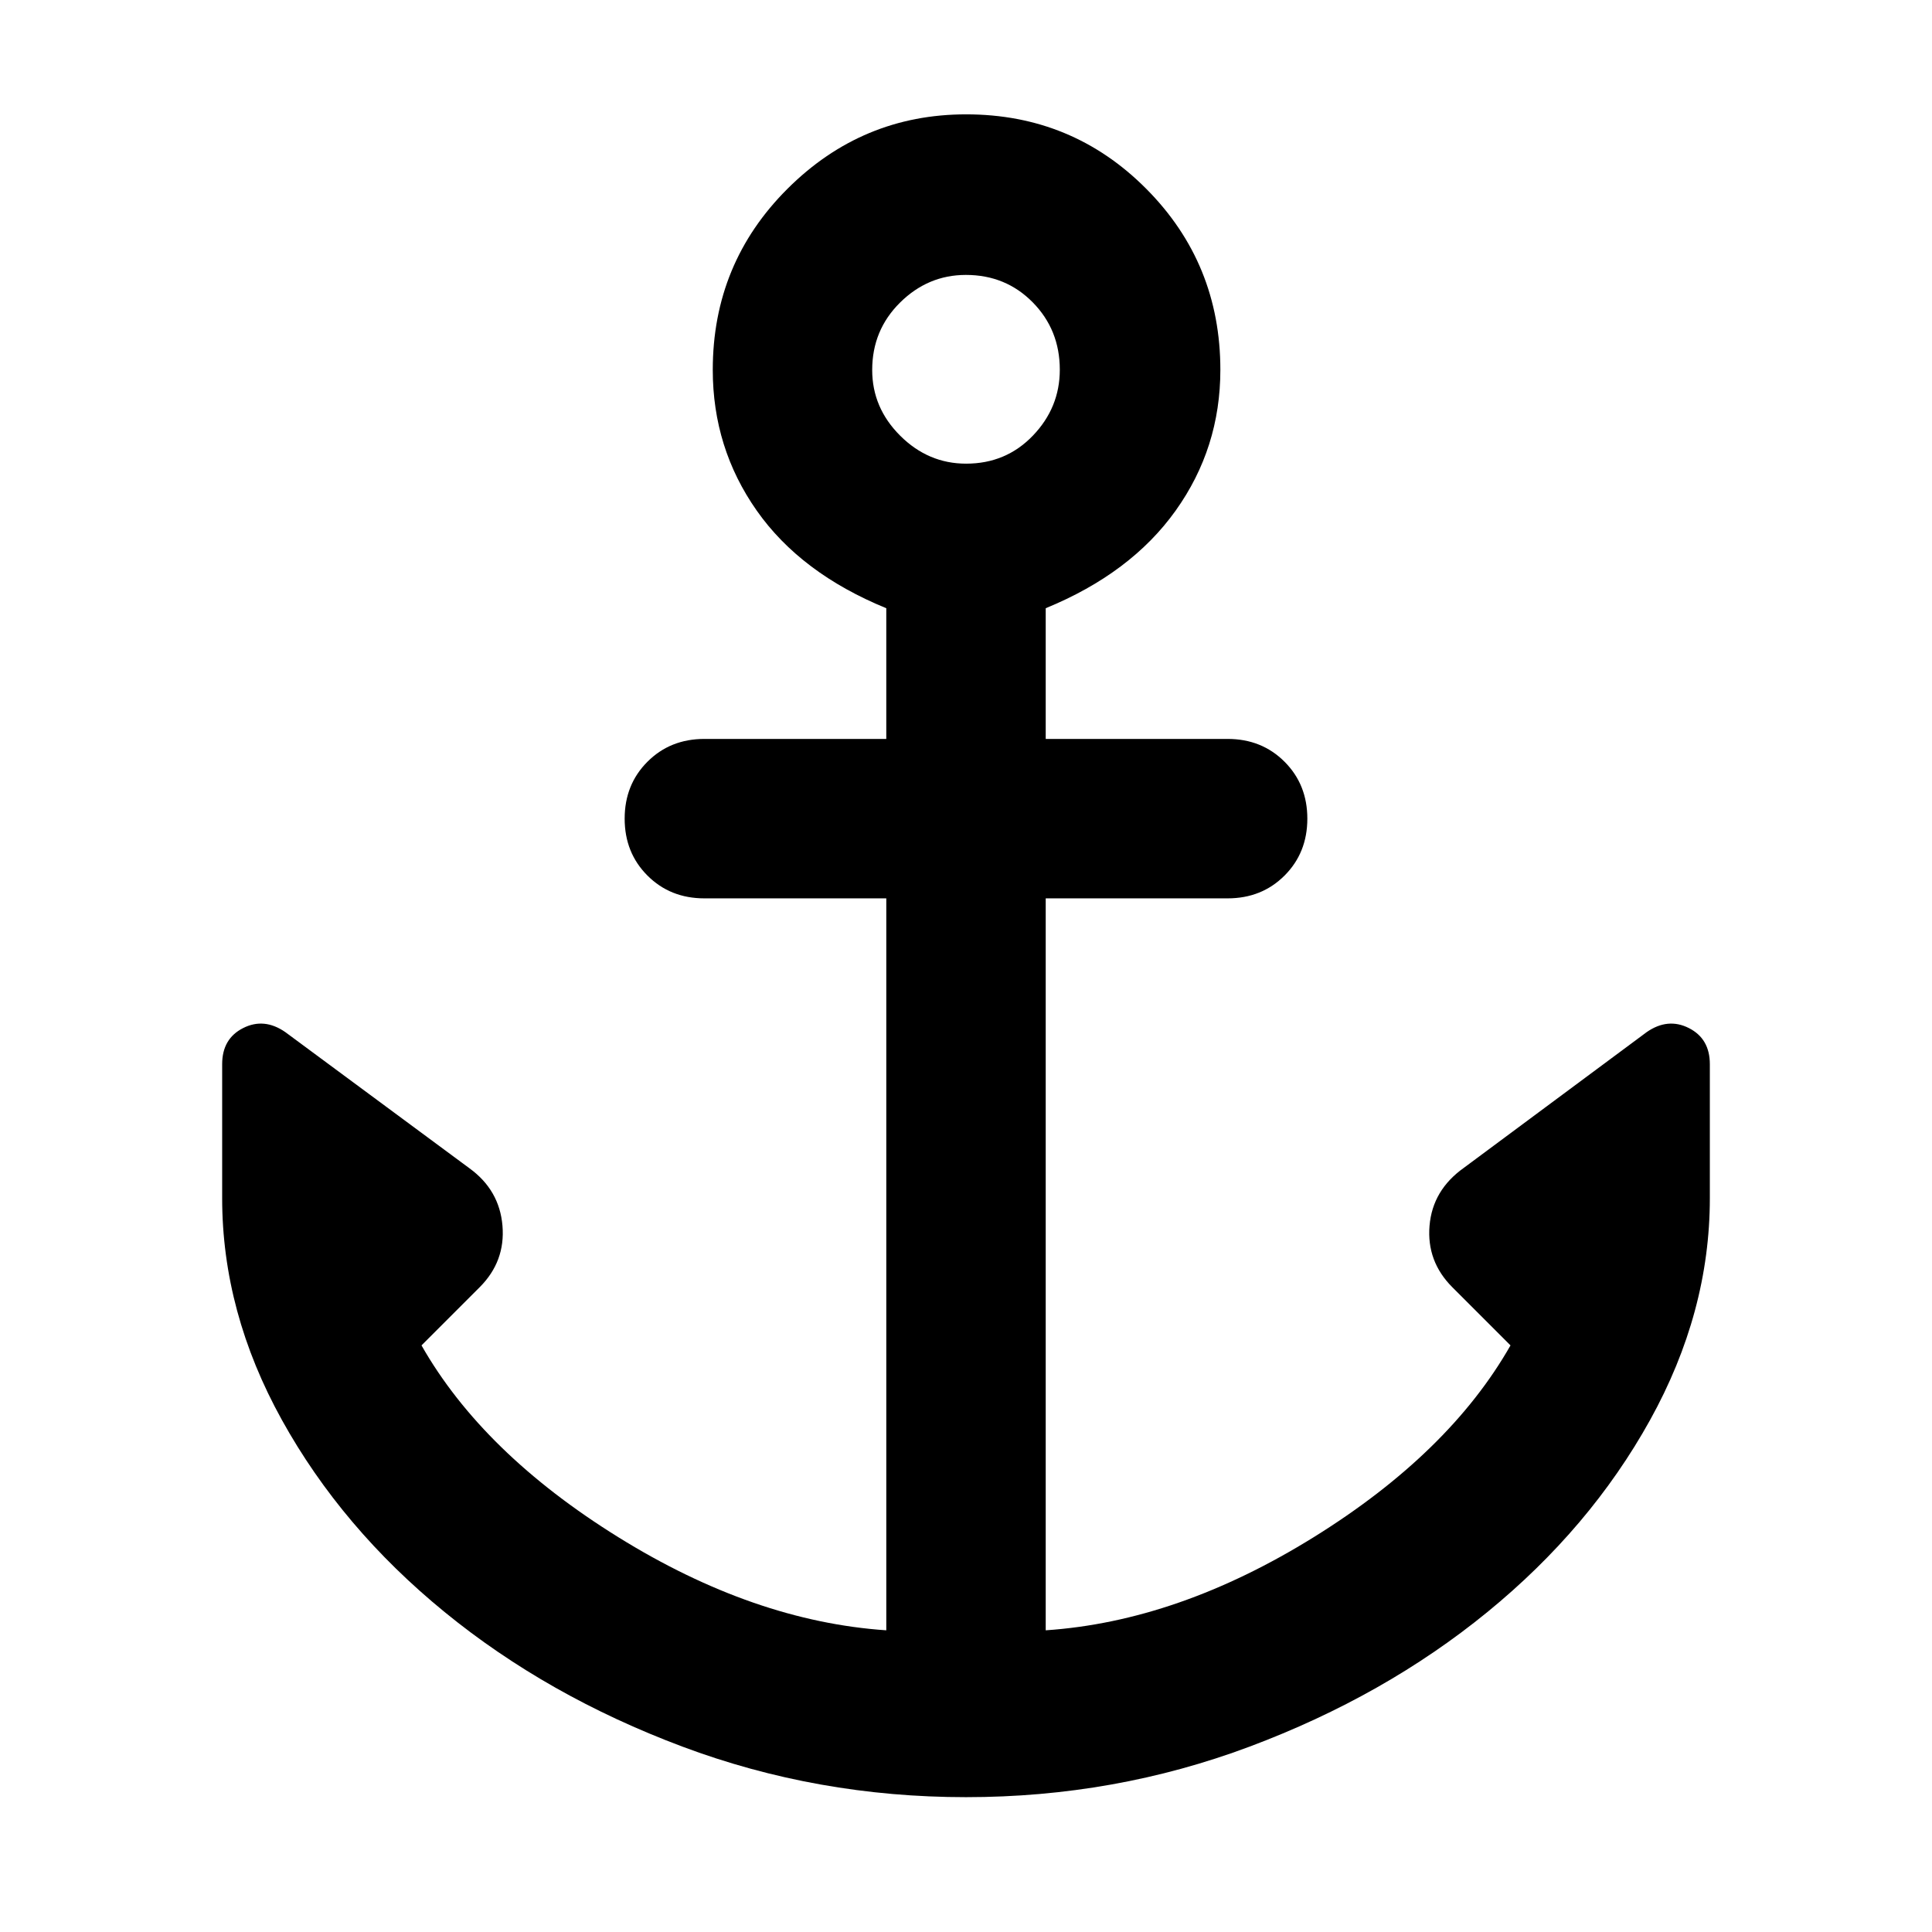 <svg xmlns="http://www.w3.org/2000/svg" width="48" height="48" viewBox="0 -960 960 960"><path d="M480-67q-73.91 0-140.96-25.13-67.04-25.13-118.1-66.84-51.06-41.71-80.81-95.35-29.74-53.64-29.74-110.29v-66.61q0-12.67 10.42-17.94 10.42-5.28 20.93 1.99l91.48 67.65q14.95 10.82 16.45 28.56t-11.32 30.57l-28.91 28.91q30.43 53.48 97.8 95.31 67.37 41.82 133.15 46.26v-363.7H350q-16.96 0-28.28-11.32-11.33-11.33-11.33-28.29 0-16.95 11.33-28.28 11.32-11.33 28.28-11.33h90.39v-64.95q-42.52-17.39-64.37-48.5t-21.85-69.94q0-52.92 37.09-89.94 37.09-37.02 88.81-37.02 52.71 0 89.52 37.02 36.8 37.02 36.8 89.94 0 38.83-22.22 69.95-22.22 31.13-64.56 48.49v64.95H610q16.96 0 28.28 11.33 11.33 11.33 11.33 28.28 0 16.96-11.33 28.29-11.32 11.32-28.28 11.32h-90.39v363.7q65.78-4.44 133.15-46.26 67.37-41.83 97.8-95.31l-28.91-28.91q-12.82-12.83-11.32-30.57 1.5-17.74 17.13-28.81l90.8-67.4q10.51-7.27 20.93-1.99 10.42 5.27 10.42 17.94v66.61q0 56.65-29.74 110.29-29.75 53.64-80.81 95.35-51.06 41.71-118.1 66.84Q553.91-67 480-67Zm.06-662.61q19.81 0 33.18-13.93 13.37-13.93 13.37-32.74 0-19.81-13.43-33.46-13.43-13.65-33.24-13.65-18.81 0-32.68 13.71-13.87 13.71-13.87 33.52 0 18.81 13.93 32.68 13.93 13.87 32.74 13.87Z"/></svg>